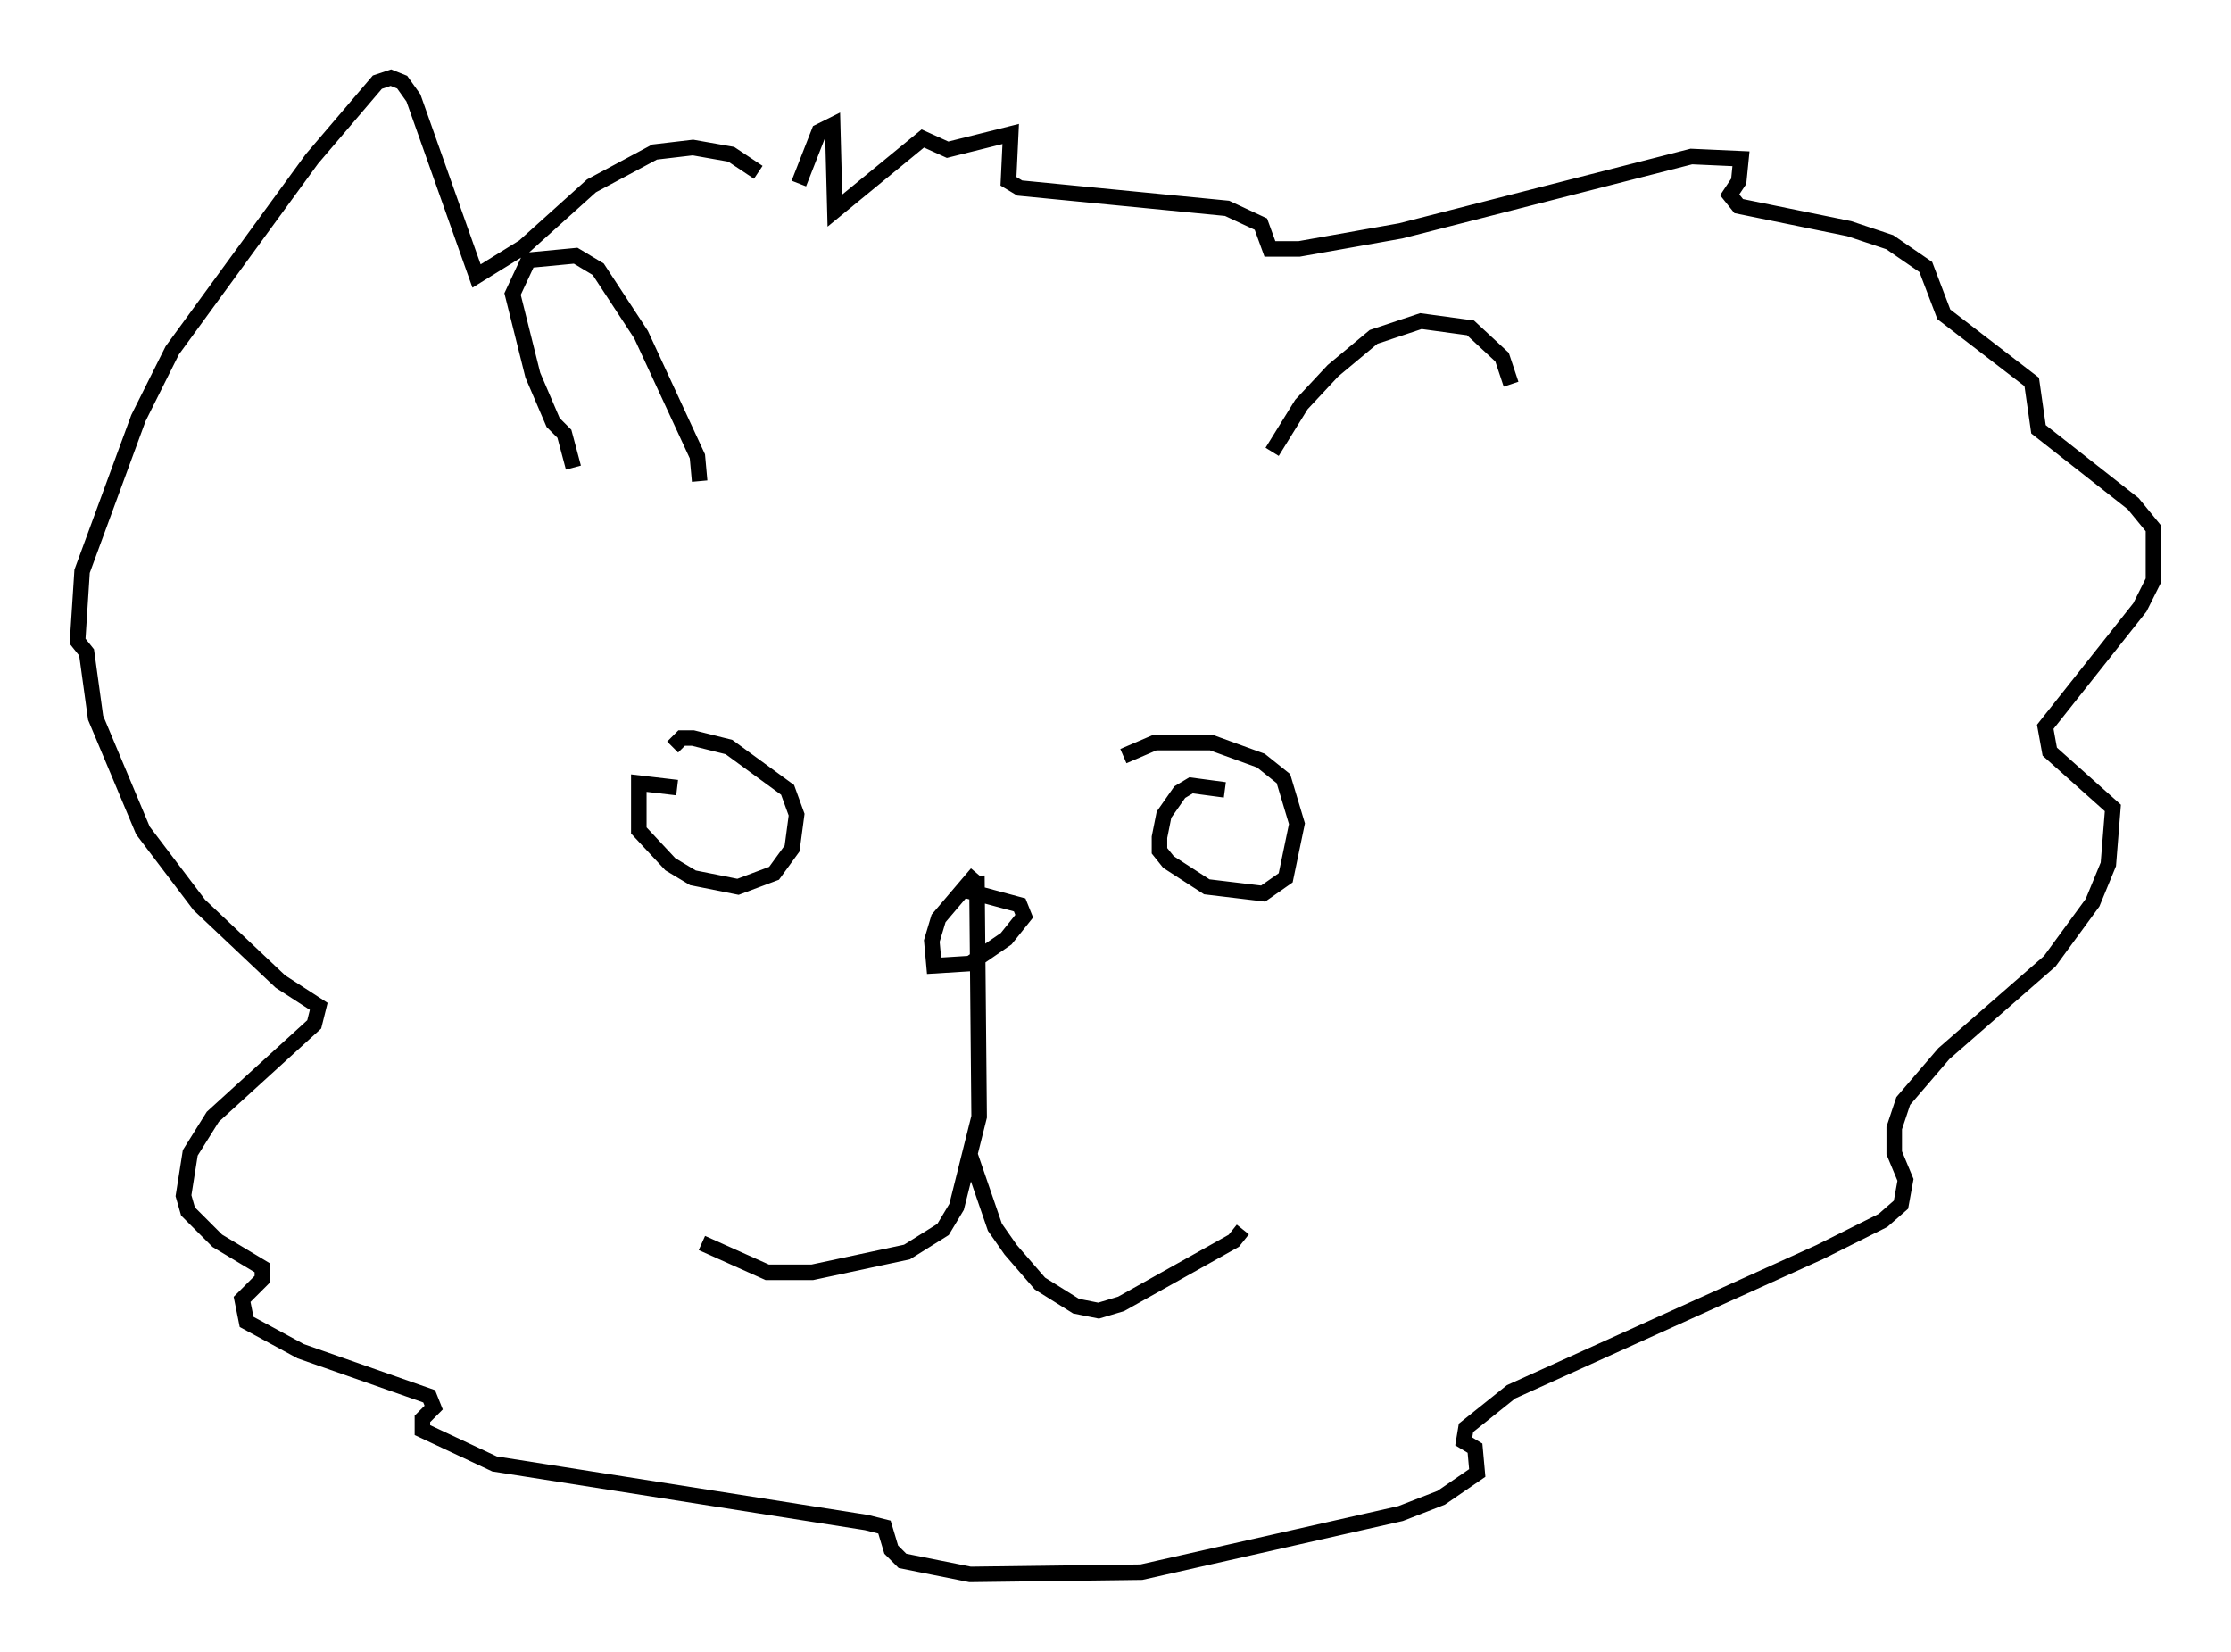 <?xml version="1.0" encoding="utf-8" ?>
<svg baseProfile="full" height="106.447" version="1.1" width="143.776" xmlns="http://www.w3.org/2000/svg" xmlns:ev="http://www.w3.org/2001/xml-events" xmlns:xlink="http://www.w3.org/1999/xlink"><defs /><rect fill="white" height="106.447" width="143.776" x="0" y="0" /><path d="M45.235, 51.48 m-1.598, -0.726 l-2.469, -0.291 0.0, 3.05 l2.034, 2.179 1.453, 0.872 l2.905, 0.581 2.324, -0.872 l1.162, -1.598 0.291, -2.179 l-0.581, -1.598 -3.777, -2.76 l-2.324, -0.581 -0.726, 0.0 l-0.581, 0.581 m35.587, 2.76 l-2.179, -0.291 -0.726, 0.436 l-1.017, 1.453 -0.291, 1.453 l0.0, 0.872 0.581, 0.726 l2.469, 1.598 3.631, 0.436 l1.453, -1.017 0.726, -3.486 l-0.872, -2.905 -1.453, -1.162 l-3.196, -1.162 -3.631, 0.0 l-2.034, 0.872 m-9.441, 7.698 l0.145, 15.542 -1.453, 5.81 l-0.872, 1.453 -2.324, 1.453 l-6.101, 1.307 -2.905, 0.0 l-4.212, -1.888 m17.285, -5.665 l1.598, 4.648 1.017, 1.453 l1.888, 2.179 2.324, 1.453 l1.453, 0.291 1.453, -0.436 l7.263, -4.067 0.581, -0.726 m-17.14, -22.95 l-2.469, 2.905 -0.436, 1.453 l0.145, 1.598 2.324, -0.145 l2.324, -1.598 1.162, -1.453 l-0.291, -0.726 -3.777, -1.017 m-24.983, -27.162 l-0.581, -2.179 -0.726, -0.726 l-1.307, -3.05 -1.307, -5.229 l1.017, -2.179 3.05, -0.291 l1.453, 0.872 2.76, 4.212 l3.631, 7.844 0.145, 1.598 m36.894, -1.888 l1.888, -3.05 2.034, -2.179 l2.615, -2.179 3.05, -1.017 l3.196, 0.436 2.034, 1.888 l0.581, 1.743 m-48.514, -13.654 l-1.743, -1.162 -2.469, -0.436 l-2.469, 0.291 -4.067, 2.179 l-4.358, 3.922 -3.05, 1.888 l-4.067, -11.475 -0.726, -1.017 l-0.726, -0.291 -0.872, 0.291 l-4.212, 4.939 -9.006, 12.346 l-2.179, 4.358 -3.631, 9.877 l-0.291, 4.503 0.581, 0.726 l0.581, 4.212 3.05, 7.263 l3.631, 4.793 5.229, 4.939 l2.469, 1.598 -0.291, 1.162 l-6.536, 5.955 -1.453, 2.324 l-0.436, 2.76 0.291, 1.017 l1.888, 1.888 2.905, 1.743 l0.0, 0.726 -1.307, 1.307 l0.291, 1.453 3.486, 1.888 l8.279, 2.905 0.291, 0.726 l-0.726, 0.726 0.0, 0.726 l4.648, 2.179 23.966, 3.777 l1.162, 0.291 0.436, 1.453 l0.726, 0.726 4.358, 0.872 l11.039, -0.145 16.704, -3.777 l2.615, -1.017 2.324, -1.598 l-0.145, -1.598 -0.726, -0.436 l0.145, -0.872 2.905, -2.324 l19.899, -9.006 4.067, -2.034 l1.162, -1.017 0.291, -1.598 l-0.726, -1.743 0.0, -1.598 l0.581, -1.743 2.615, -3.05 l6.827, -5.955 2.76, -3.777 l1.017, -2.469 0.291, -3.631 l-4.067, -3.631 -0.291, -1.598 l6.101, -7.698 0.872, -1.743 l0.0, -3.341 -1.307, -1.598 l-6.101, -4.793 -0.436, -3.05 l-5.665, -4.358 -1.162, -3.05 l-2.324, -1.598 -2.615, -0.872 l-7.117, -1.453 -0.581, -0.726 l0.581, -0.872 0.145, -1.453 l-3.196, -0.145 -18.737, 4.793 l-6.536, 1.162 -1.888, 0.0 l-0.581, -1.598 -2.179, -1.017 l-13.363, -1.307 -0.726, -0.436 l0.145, -3.05 -4.067, 1.017 l-1.598, -0.726 -5.665, 4.648 l-0.145, -5.52 -0.872, 0.436 l-1.307, 3.341 " fill="none" stroke="black" stroke-width="1" /></svg>